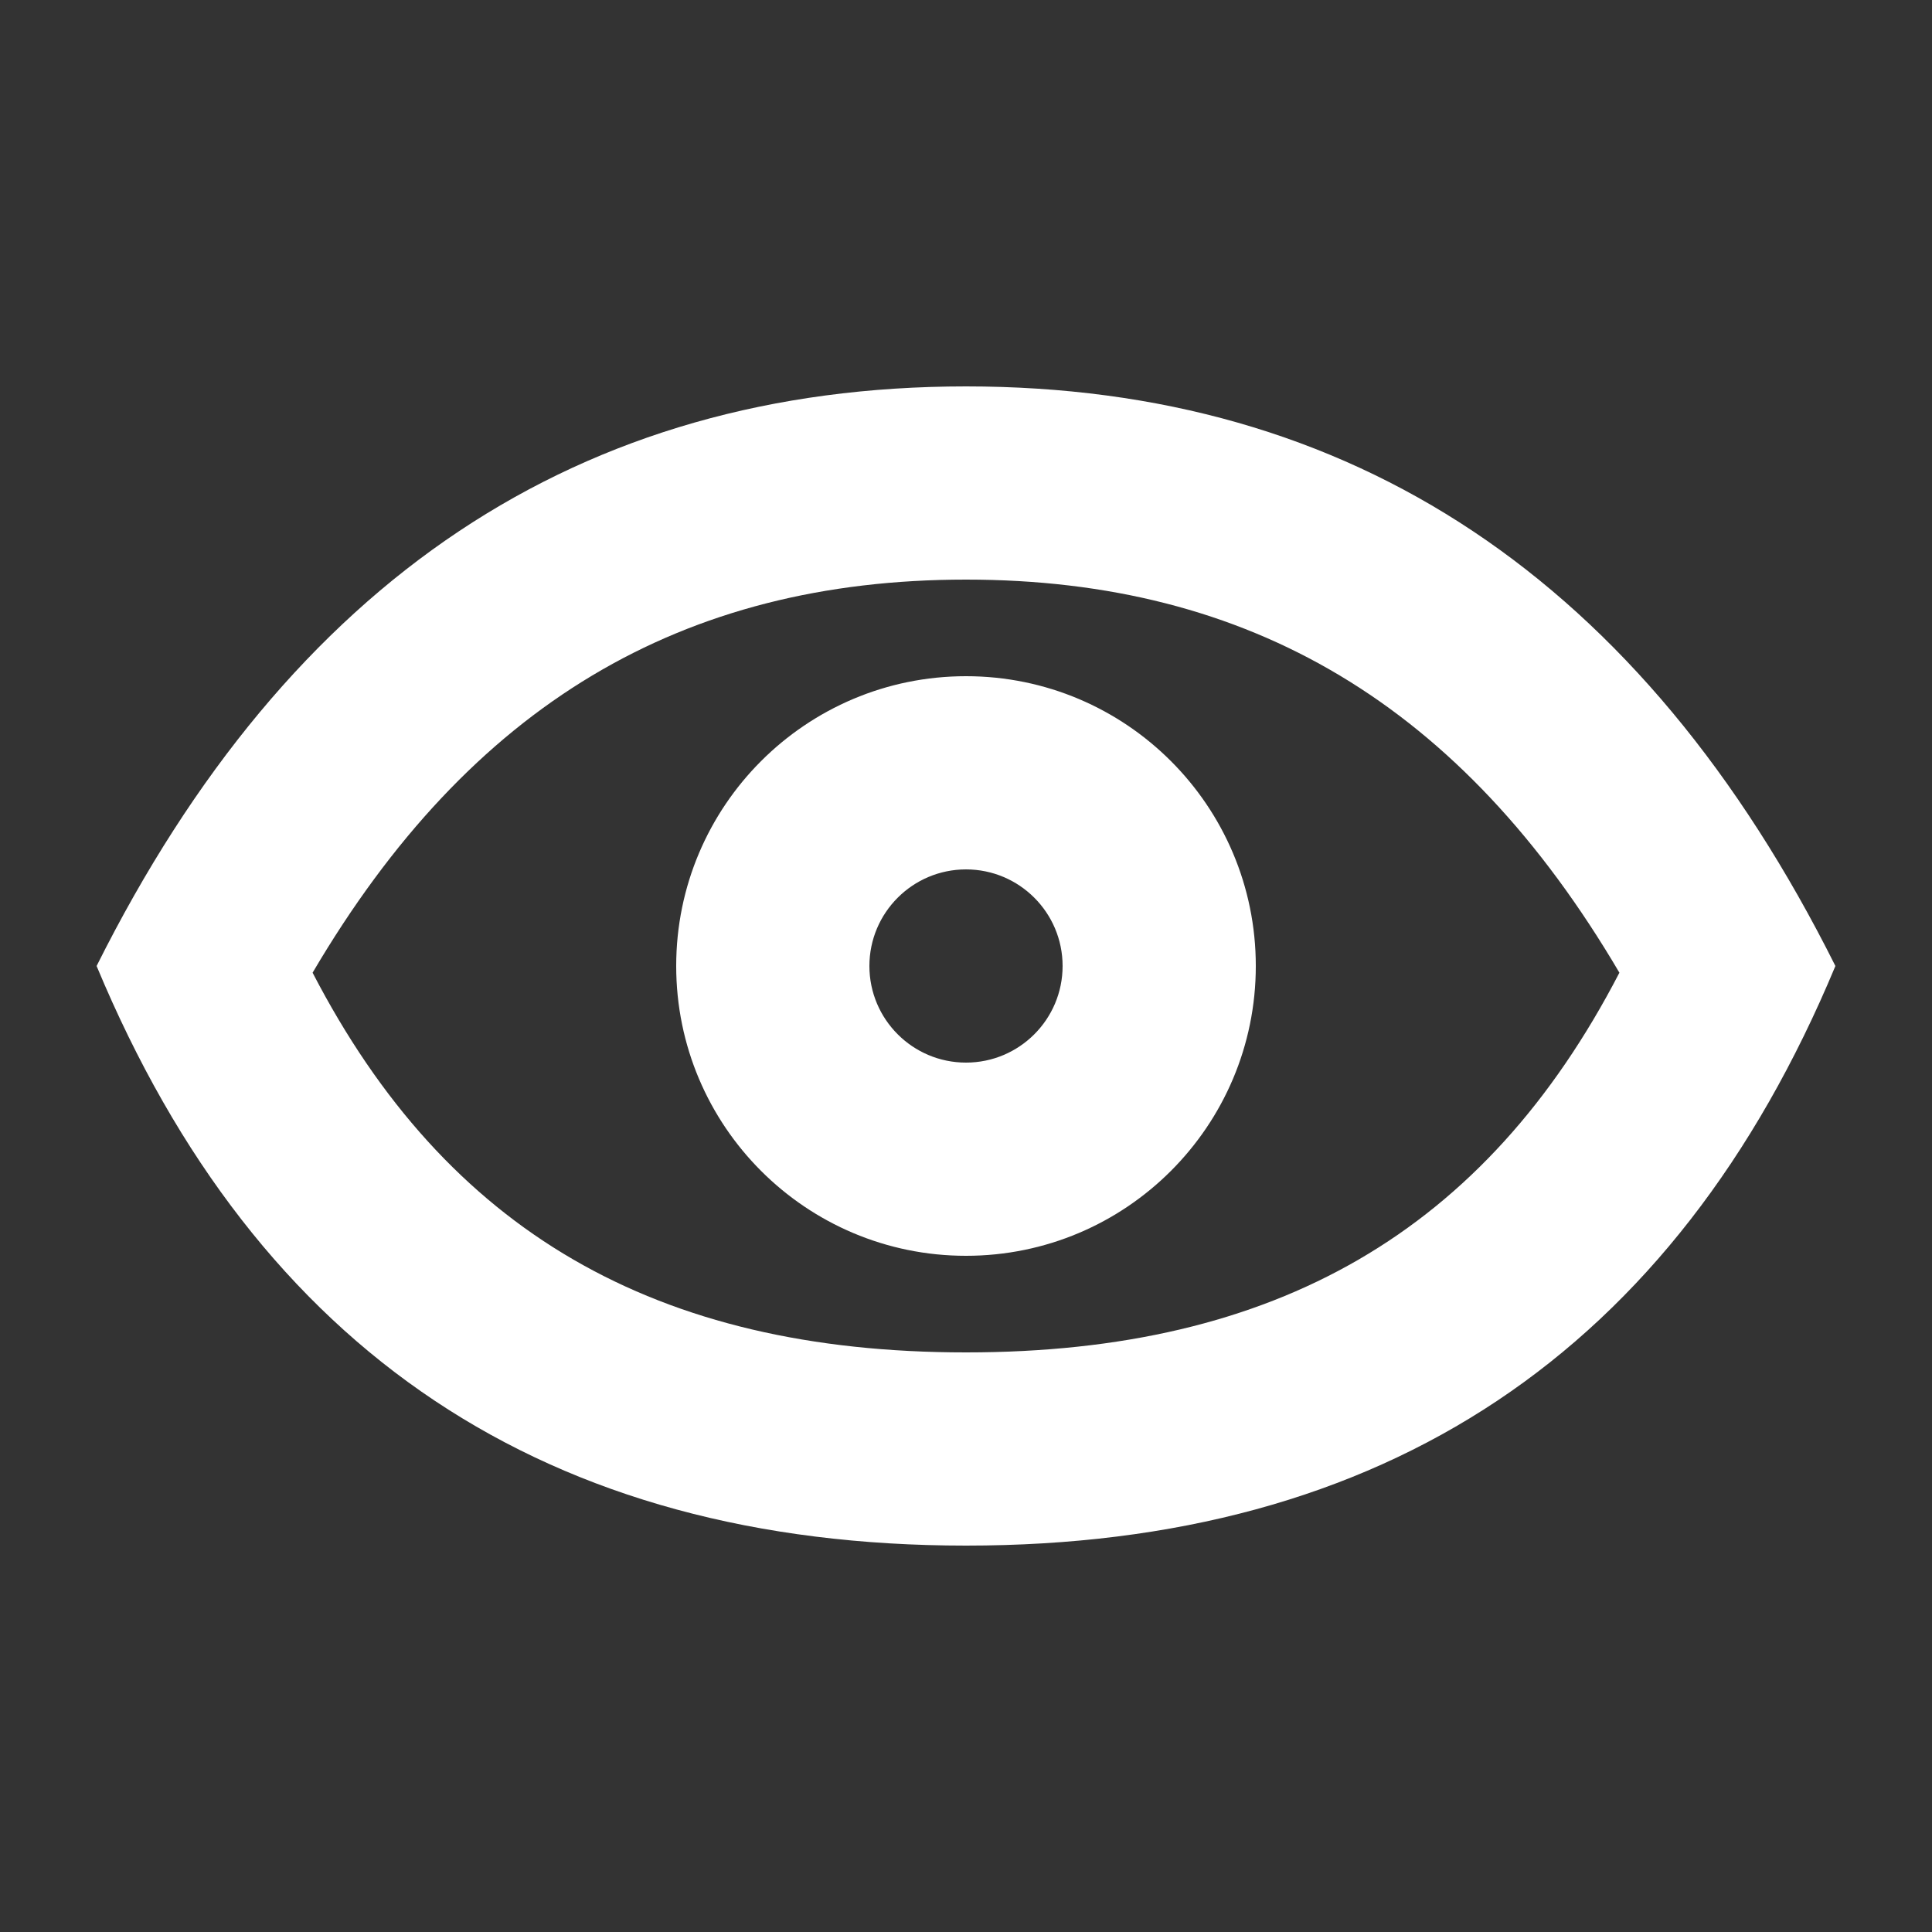 <svg width="30" height="30" viewBox="0 0 30 30" fill="none" xmlns="http://www.w3.org/2000/svg">
<rect x="0" y="0" width="30" height="30" fill="#333333" stroke="none"/>
<path fill-rule="evenodd" clip-rule="evenodd" d="M19.5 15C19.5 17.485 17.485 19.5 15 19.5C12.515 19.5 10.5 17.485 10.5 15C10.5 12.515 12.515 10.5 15 10.5C17.485 10.5 19.5 12.515 19.5 15ZM16.5 15C16.5 15.828 15.828 16.5 15 16.5C14.172 16.5 13.5 15.828 13.5 15C13.5 14.172 14.172 13.5 15 13.5C15.828 13.5 16.5 14.172 16.5 15ZM15 24C21.5 24 26 21 28.5 15C25.5 9 21 6 15 6C9 6 4.5 9 1.5 15C4 21 8.5 24 15 24ZM15 9C19.406 9 22.697 10.941 25.146 15.104C23.066 19.12 19.812 21 15 21C10.188 21 6.934 19.12 4.854 15.104C7.303 10.941 10.594 9 15 9Z" fill="white"/>
</svg>
